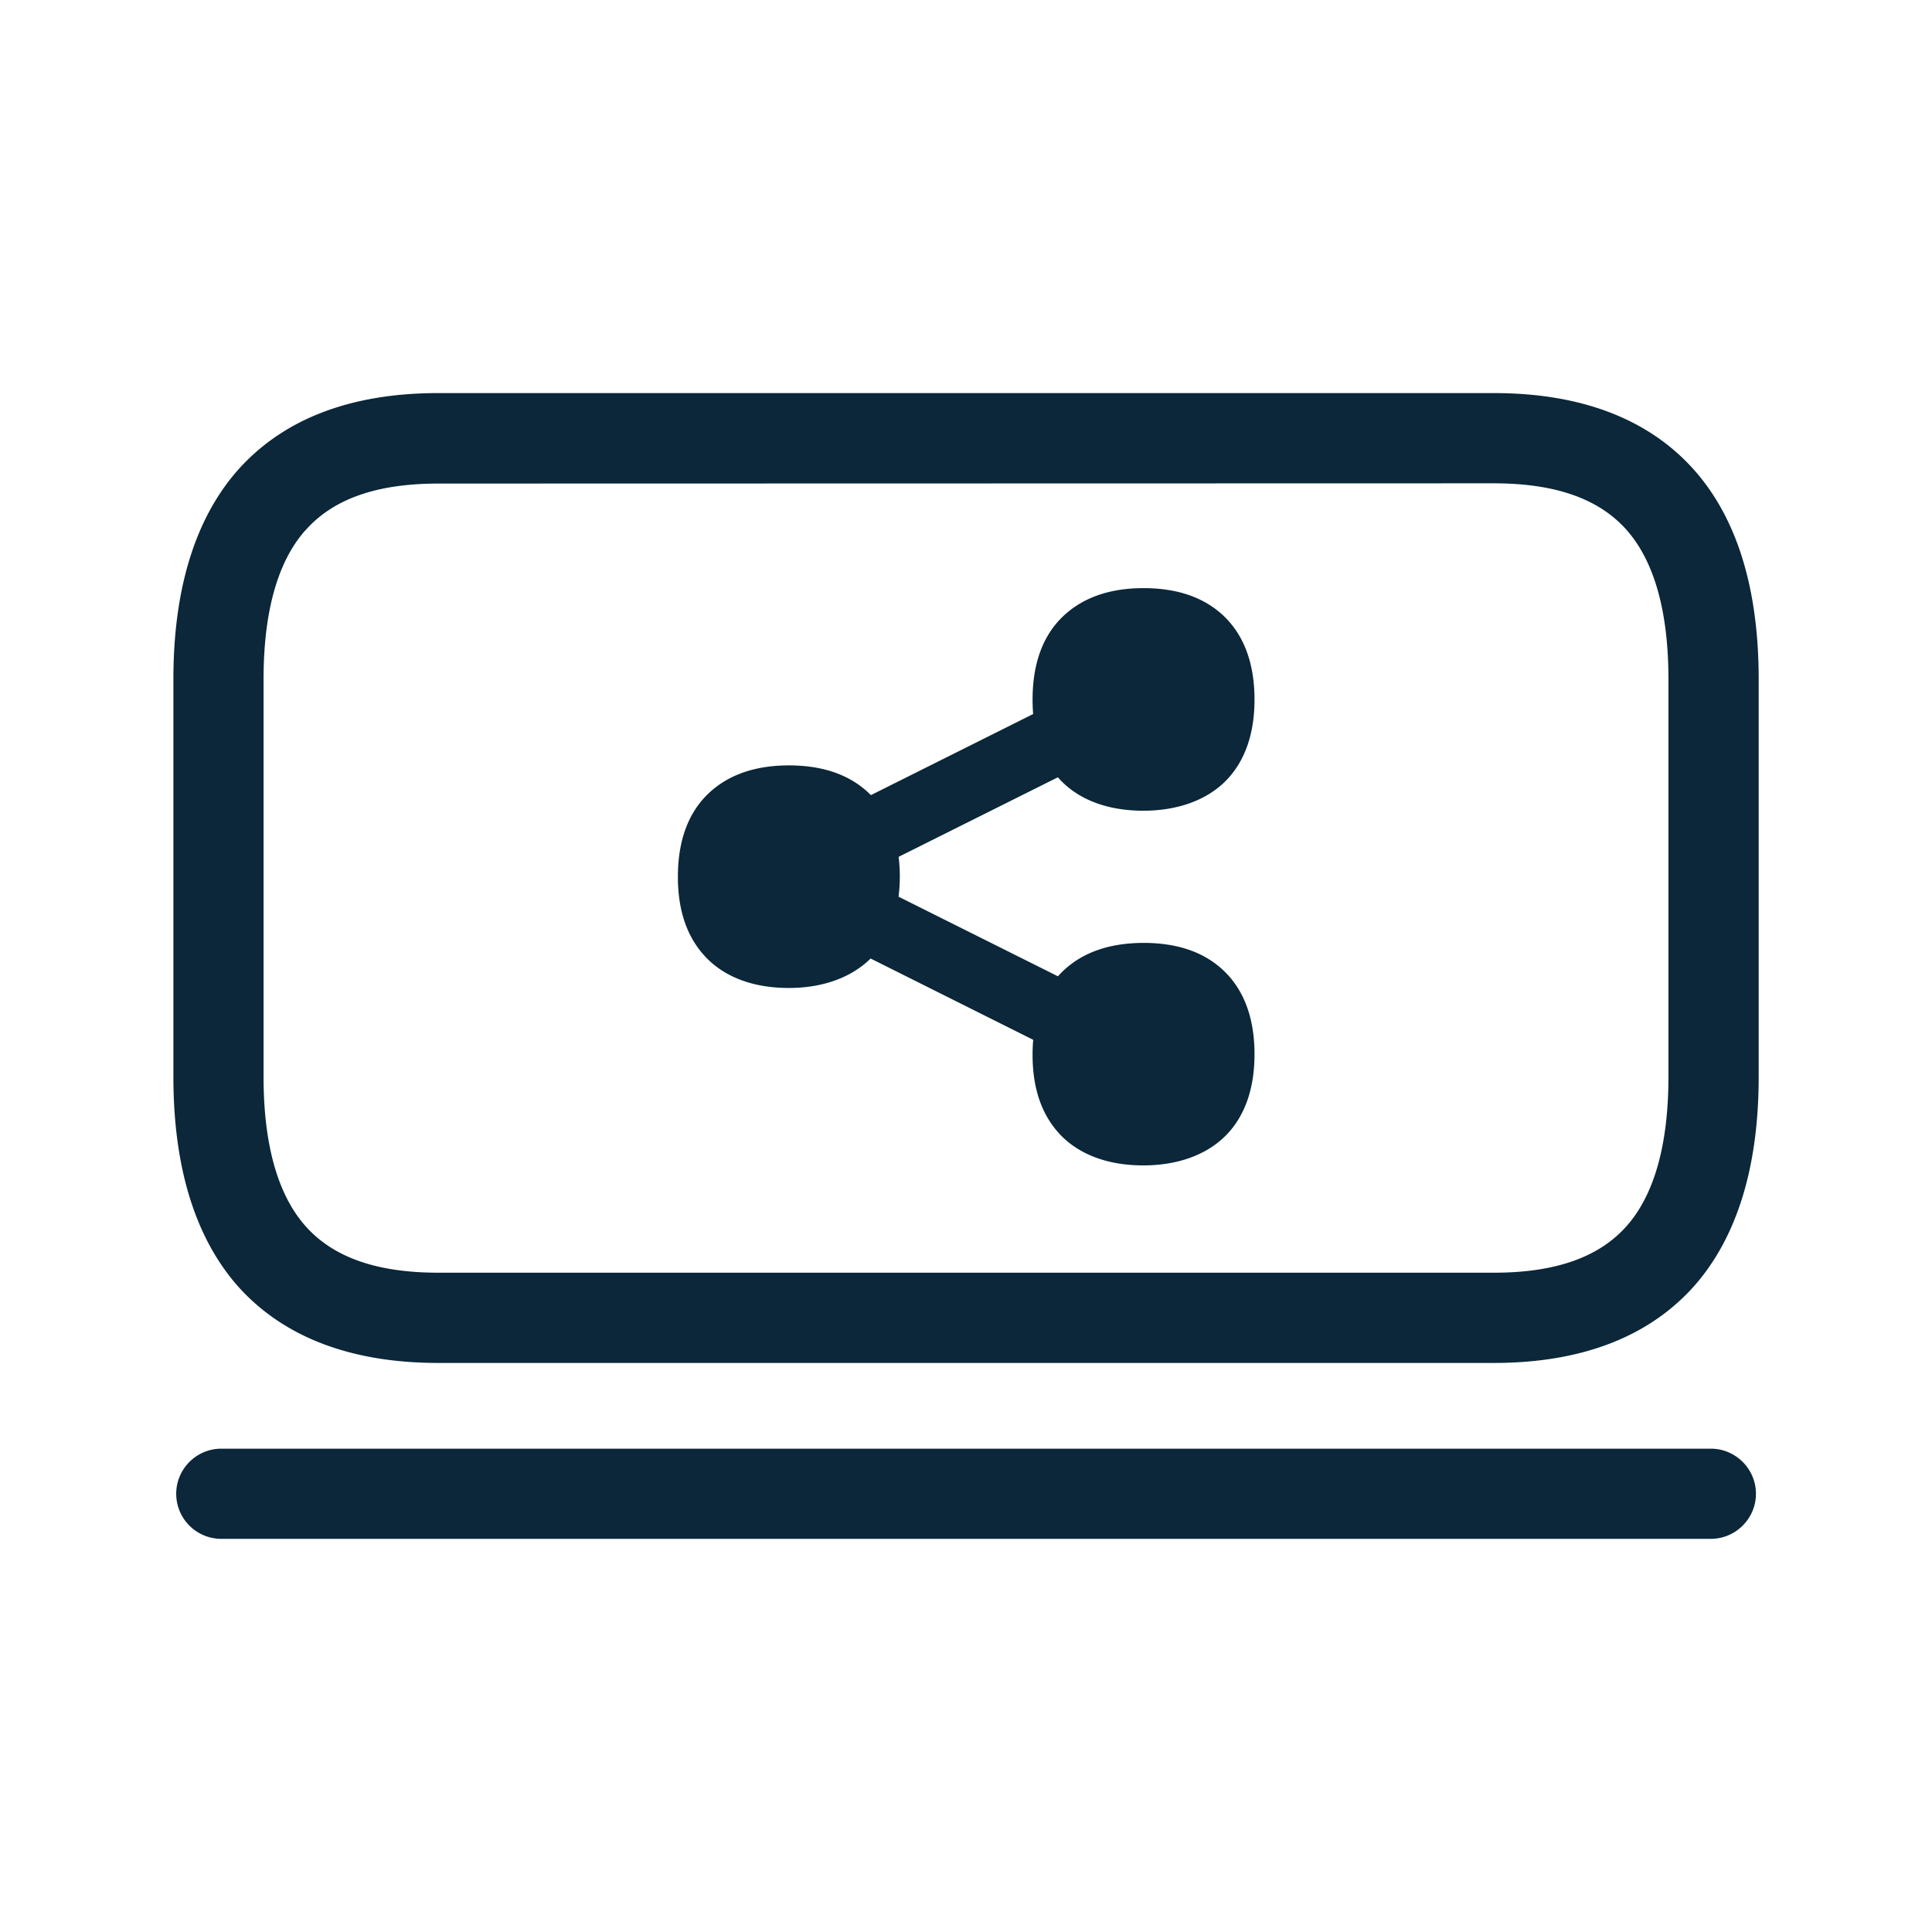 <svg xmlns="http://www.w3.org/2000/svg" width="24" height="24" fill="none"><path fill="#0B2739" d="m10.819 9.877-.025-.024q-.363-.345-.995-.345c-.42 0-.753.118-.994.345-.255.24-.384.59-.384 1.039q0 .643.356 1.008c.238.244.59.373 1.022.373.425 0 .78-.132 1.016-.366l2.02 1.01a2 2 0 0 0-.008.18q-.002.642.353 1.008c.238.243.591.372 1.023.372s.79-.134 1.025-.372.356-.58.356-1.009c0-.448-.13-.798-.384-1.039q-.362-.344-.995-.344-.631.002-.994.344a1 1 0 0 0-.069.071l-1.98-.989a2 2 0 0 0 .001-.495l1.978-.988.04.043c.237.243.59.372 1.022.372.431 0 .79-.134 1.025-.372.235-.239.356-.58.356-1.009 0-.448-.13-.798-.384-1.04q-.365-.344-.995-.344c-.42 0-.753.118-.994.345-.255.24-.384.59-.384 1.04q0 .09.007.179z"/><path fill="#0B2739" d="M5.446 16.931h13.11c1.098 0 1.94-.328 2.504-.972.52-.6.787-1.468.787-2.583V8.438c0-1.115-.264-1.983-.787-2.583-.563-.644-1.406-.972-2.504-.972H5.445c-1.1 0-1.94.328-2.504.972-.52.6-.787 1.468-.787 2.583v4.938c0 1.115.266 1.984.787 2.586.563.641 1.406.969 2.504.969M3.788 6.595c.345-.395.885-.588 1.658-.588l13.11-.003c.77 0 1.313.193 1.658.588.339.39.512 1.011.512 1.846v4.938c0 .835-.173 1.457-.512 1.846-.345.395-.888.588-1.658.588H5.445c-.77 0-1.313-.193-1.658-.588-.339-.389-.513-1.01-.513-1.846V8.438c0-.835.174-1.457.513-1.843M21.253 19.116H2.749a.56.56 0 0 1-.56-.56c0-.309.252-.56.56-.56h18.504c.308 0 .56.252.56.56s-.252.56-.56.56"/></svg>
